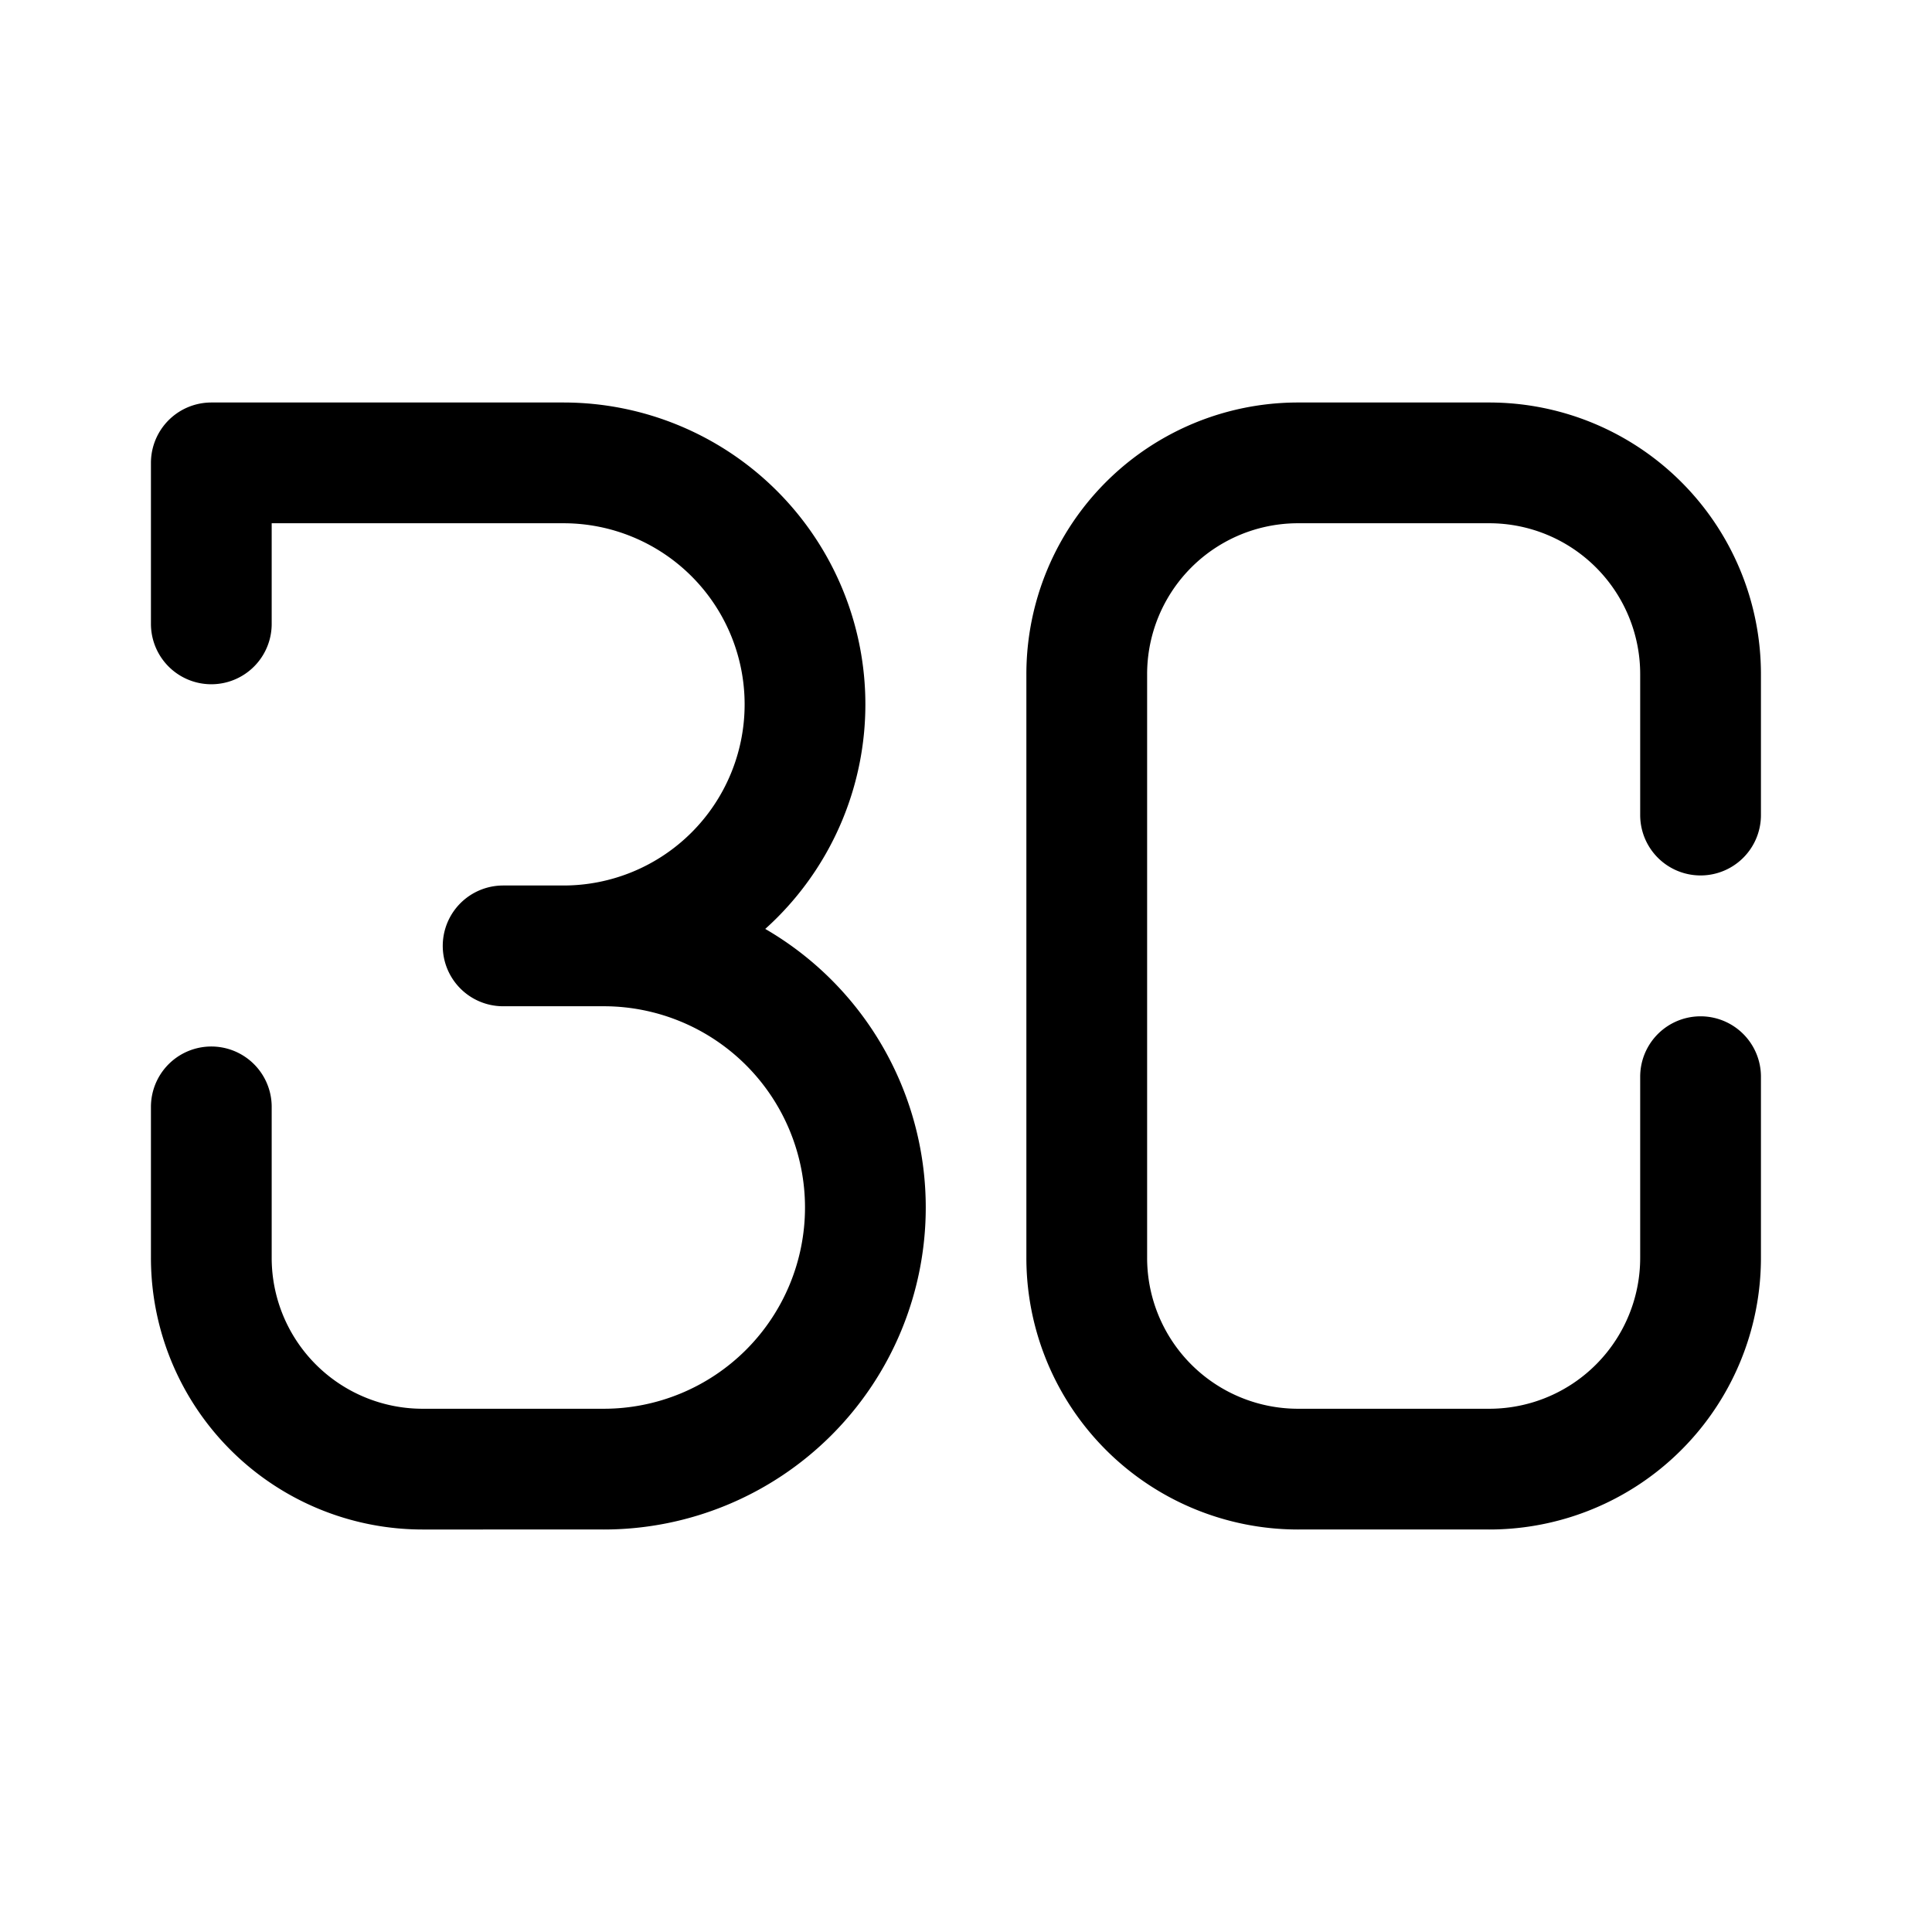 <svg width="192" height="192" viewBox="0 0 192 192" fill="none" xmlns="http://www.w3.org/2000/svg"><path d="M60 94H50m6-48H21m127 0h-19m19 100h-19m-69 0H42M21 46v16m148 5v14m-61-14v58m-87-15v15m148-18v18M56 94a24 24 0 0 0 0-48m4 100a26 26 0 1 0 0-52m48 31a20.993 20.993 0 0 0 12.964 19.401A20.982 20.982 0 0 0 129 146M21 125a20.995 20.995 0 0 0 12.964 19.401A20.989 20.989 0 0 0 42 146m87-100a20.998 20.998 0 0 0-21 21m40 79a20.993 20.993 0 0 0 19.401-12.964A20.982 20.982 0 0 0 169 125m0-58a20.989 20.989 0 0 0-6.151-14.85A20.998 20.998 0 0 0 148 46" stroke="#000" stroke-width="12" stroke-linecap="round" stroke-linejoin="round"/></svg>